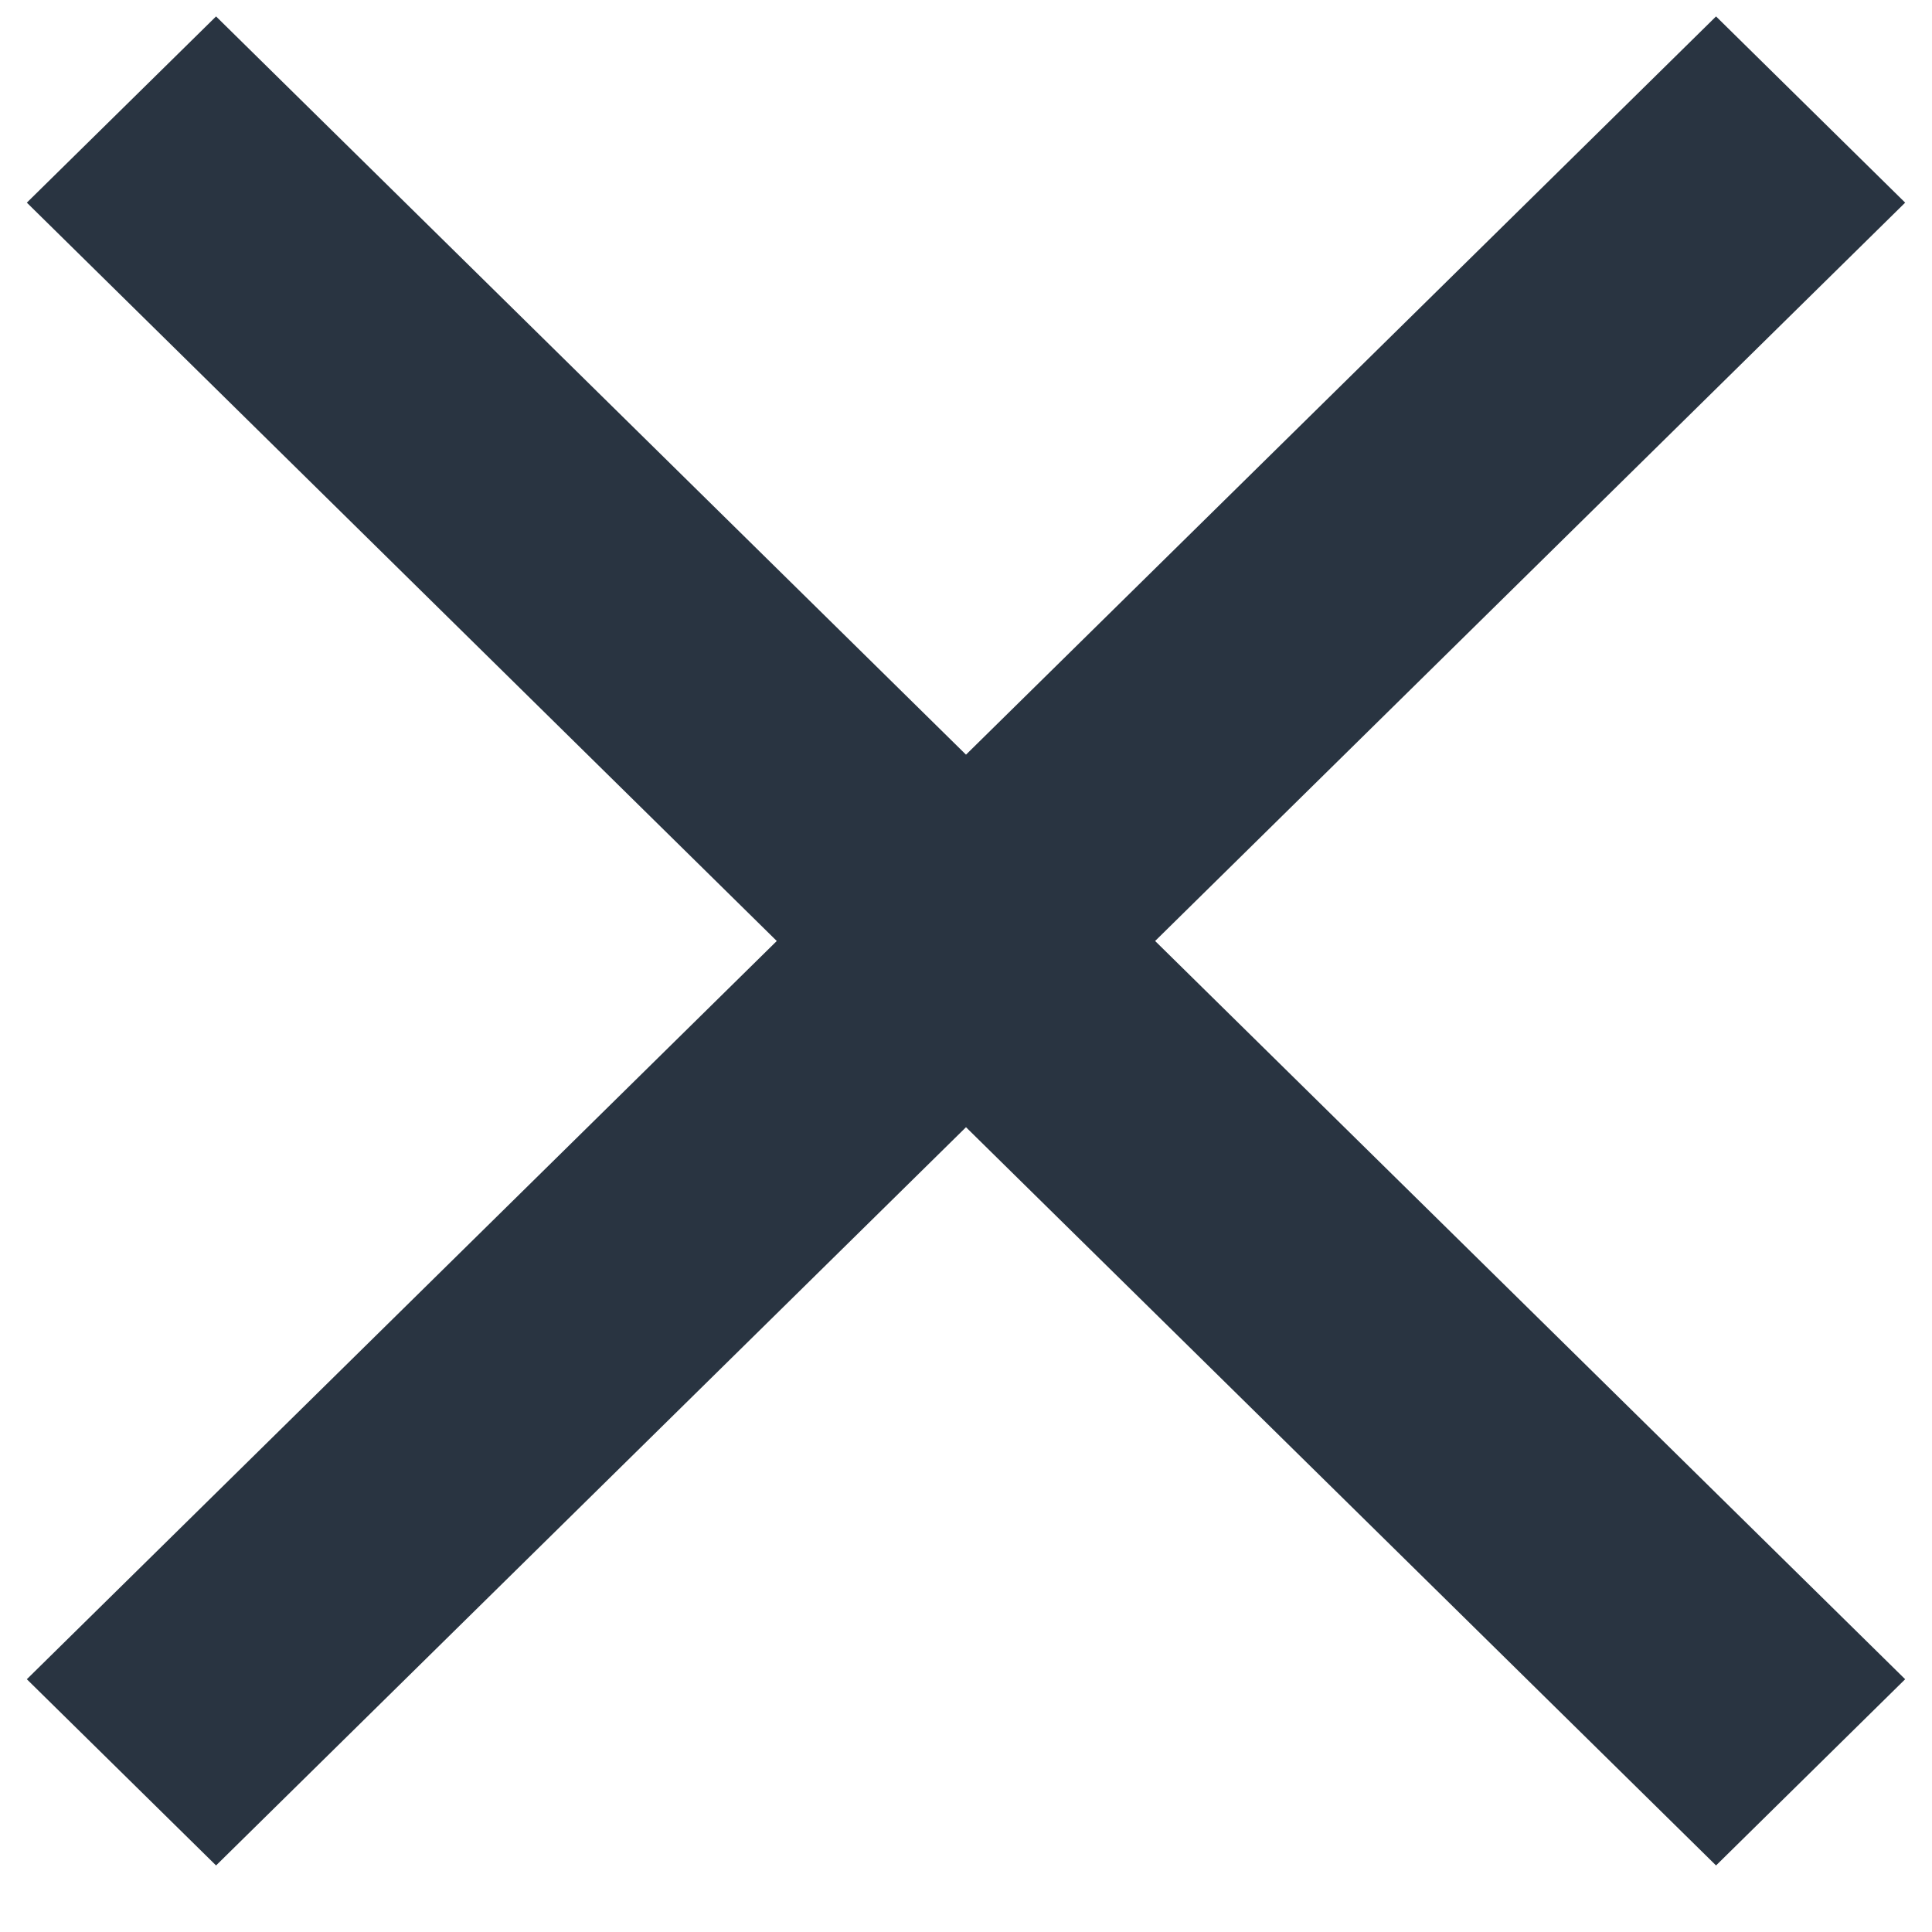 <svg width="18" height="18" viewBox="0 0 18 18" fill="none" xmlns="http://www.w3.org/2000/svg">
<path d="M17.75 1.888L15.988 0.153L9 7.031L2.013 0.153L0.25 1.888L7.237 8.767L0.25 15.645L2.013 17.38L9 10.502L15.988 17.38L17.75 15.645L10.762 8.767L17.75 1.888Z" fill="#293441"/>
</svg>
